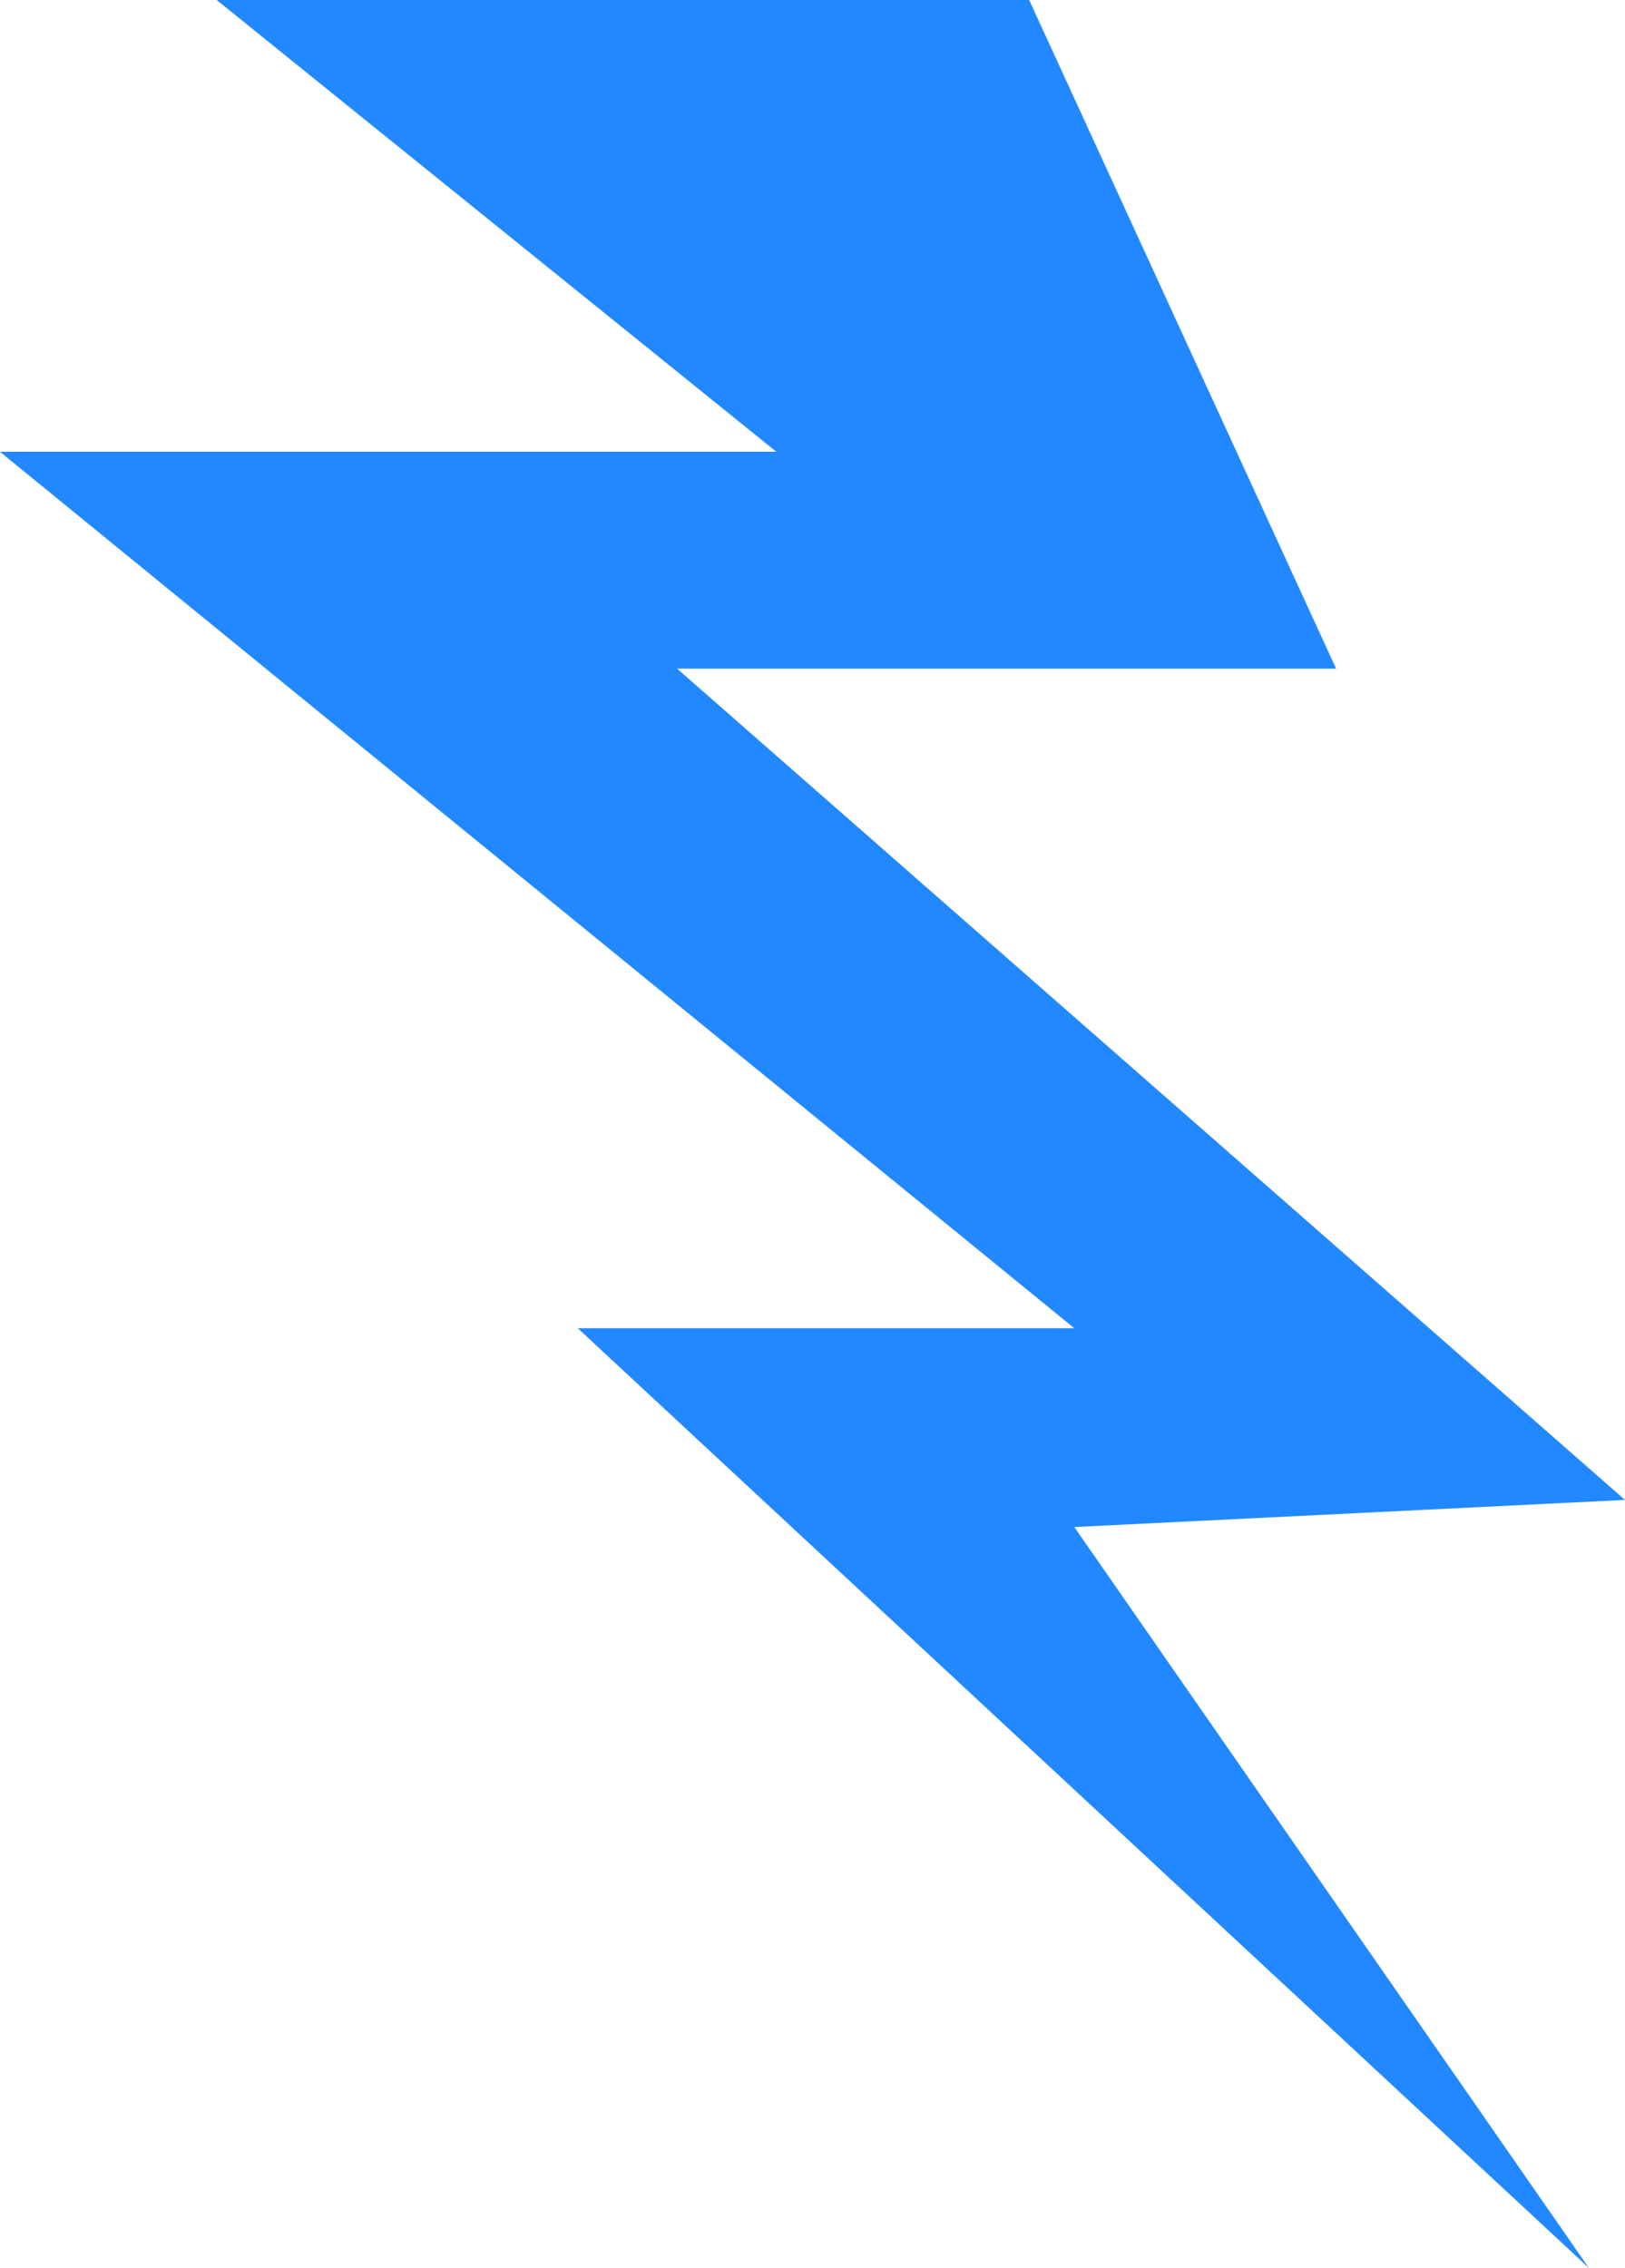<svg width="407" height="568" viewBox="0 0 407 568" fill="none" xmlns="http://www.w3.org/2000/svg">
<path d="M54.267 0H257.767L334.644 167.458H169.583L407 375.649L269.072 382.438L397.956 568L144.711 332.653H269.072L3.05176e-05 113.147H194.456L54.267 0Z" fill="#2288FF"/>
</svg>
